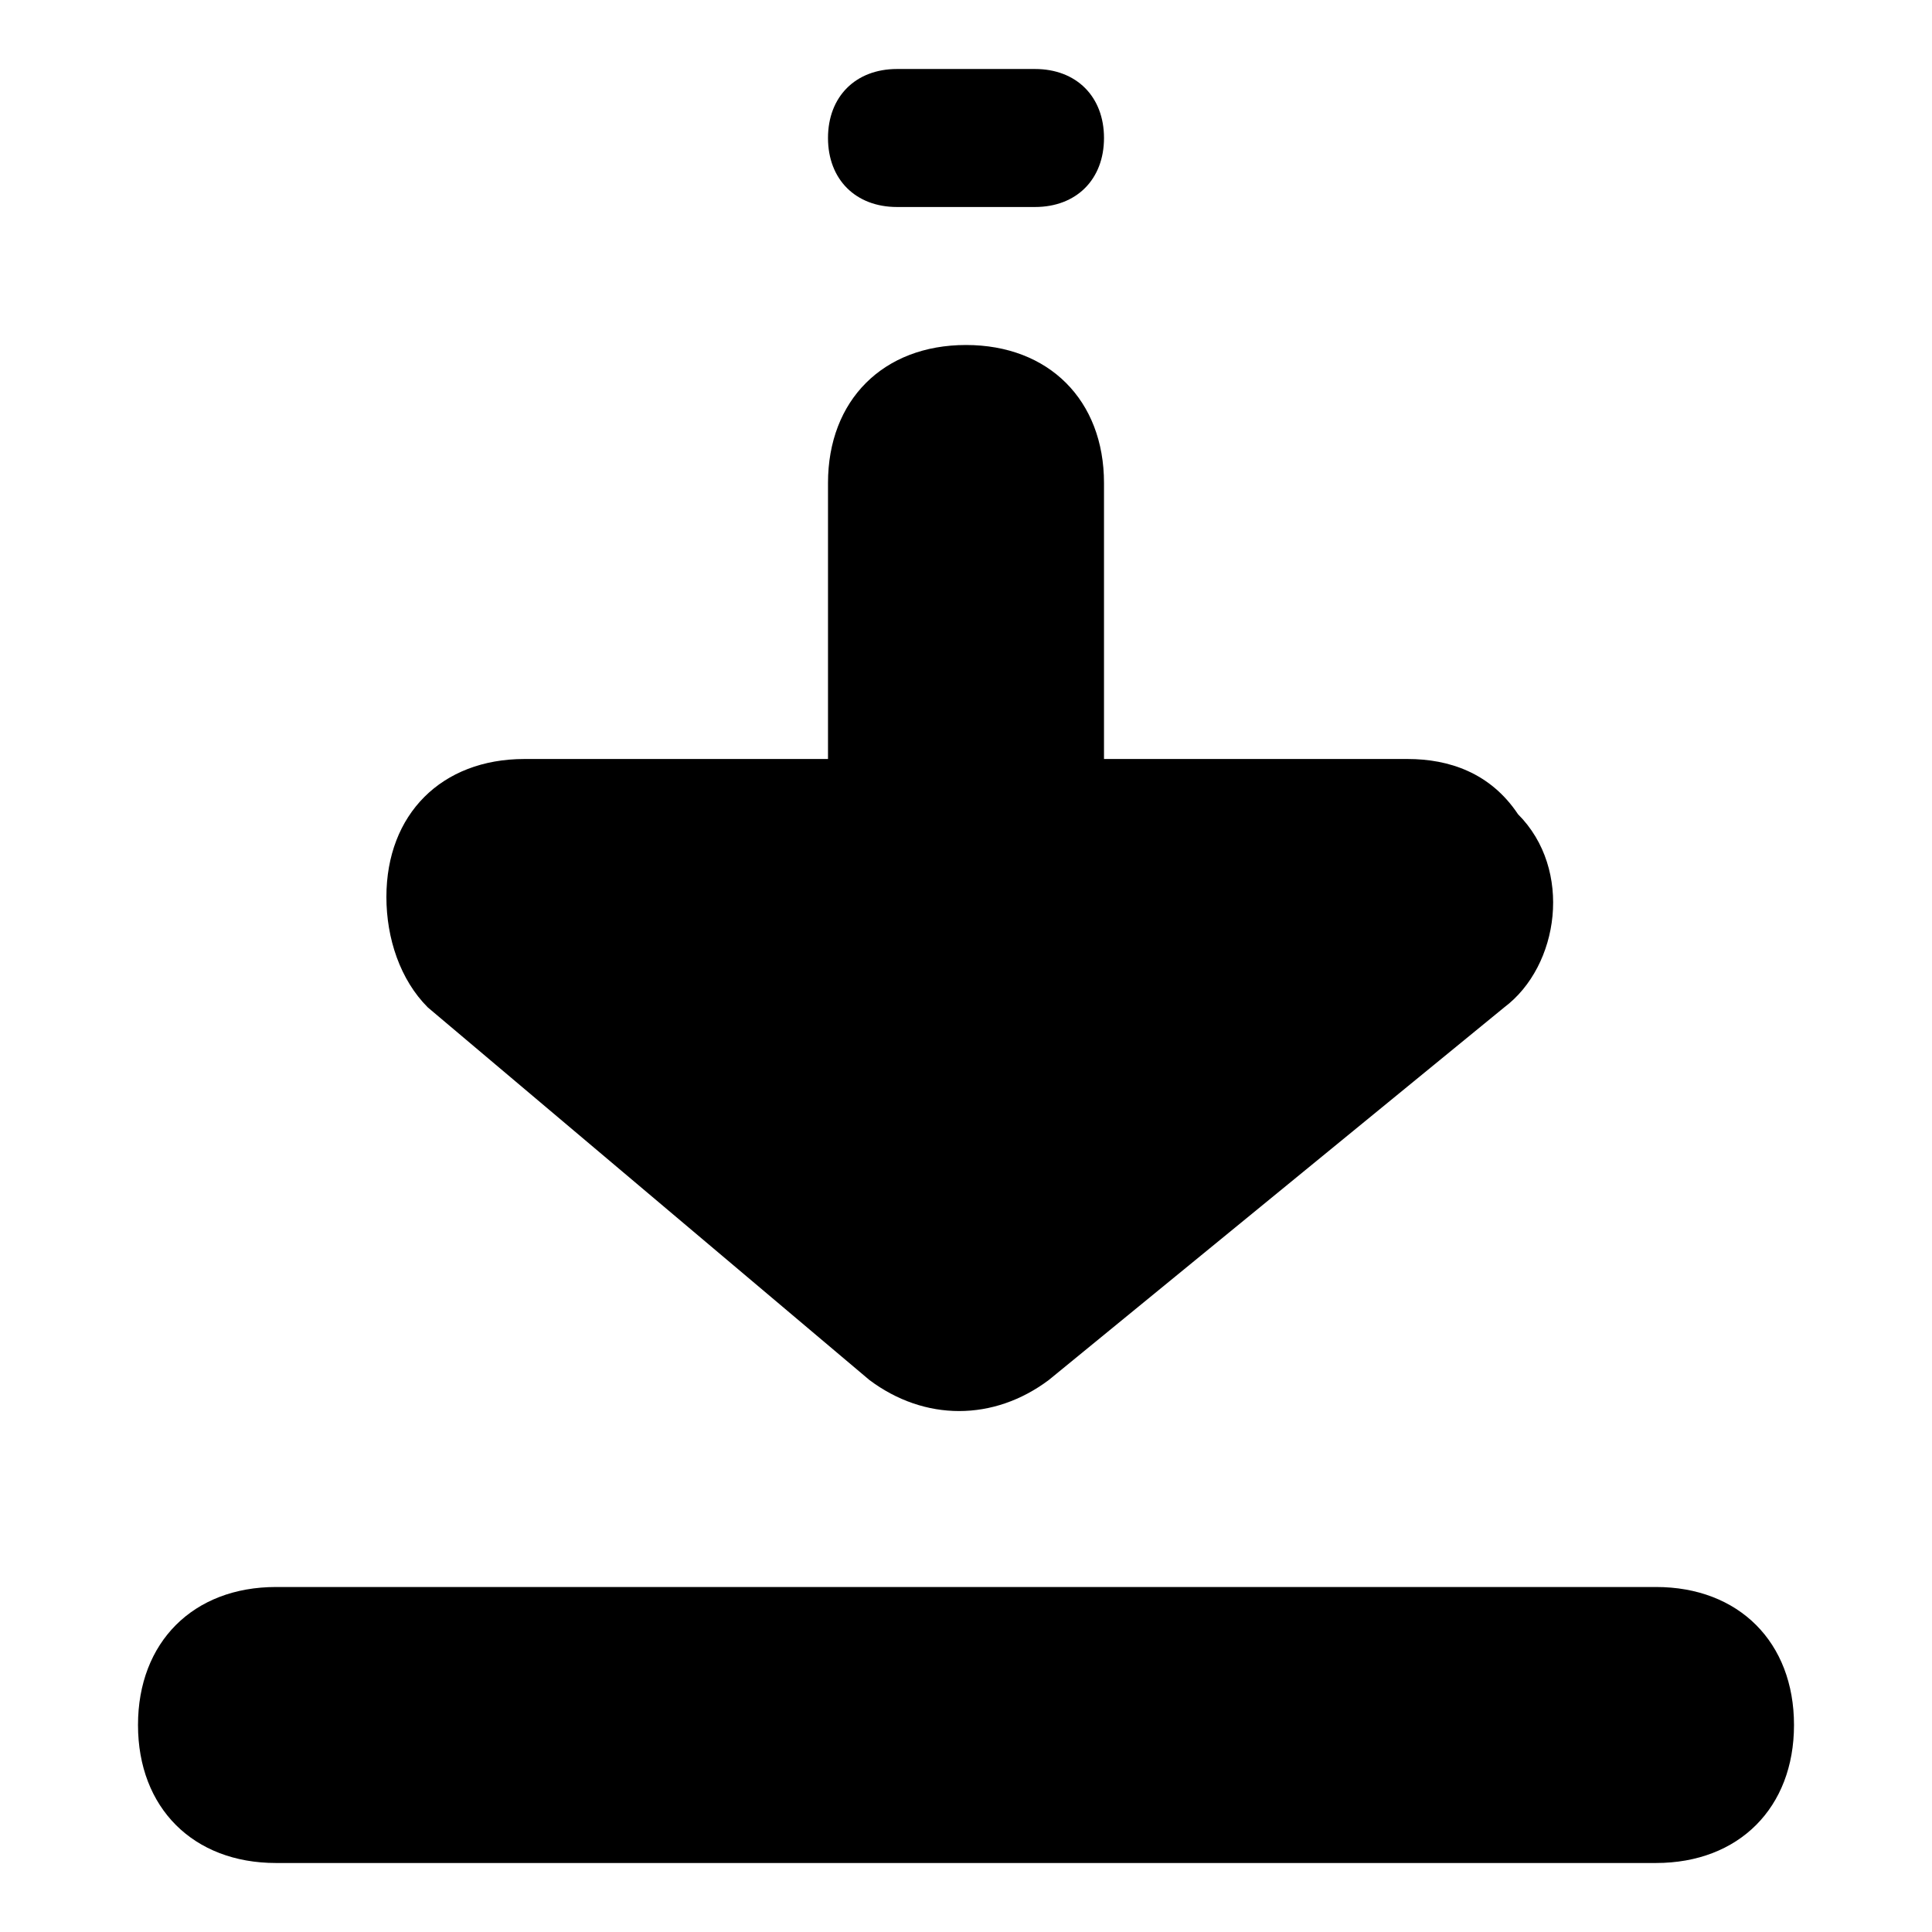 <svg   t="1711418553845"  viewBox="0 0 1024 1024" version="1.1" xmlns="http://www.w3.org/2000/svg" p-id="17146" width="26" height="26">
    <path  d="M585.143 402.286h160.914c21.943 0 43.886 7.314 58.514 29.257 29.257 29.257 21.943 80.457-7.314 102.4L555.886 731.429c-29.257 21.943-65.829 21.943-95.086 0L226.743 533.943c-14.629-14.629-21.943-36.571-21.943-58.514 0-43.886 29.257-73.143 73.143-73.143H438.857v-146.286c0-43.886 29.257-73.143 73.143-73.143s73.143 29.257 73.143 73.143v146.286zM475.429 36.571h73.143c21.943 0 36.571 14.629 36.571 36.571s-14.629 36.571-36.571 36.571h-73.143c-21.943 0-36.571-14.629-36.571-36.571s14.629-36.571 36.571-36.571zM146.286 841.143h731.429c43.886 0 73.143 29.257 73.143 73.143s-29.257 73.143-73.143 73.143H146.286c-43.886 0-73.143-29.257-73.143-73.143s29.257-73.143 73.143-73.143z"  p-id="17147"></path>
</svg>